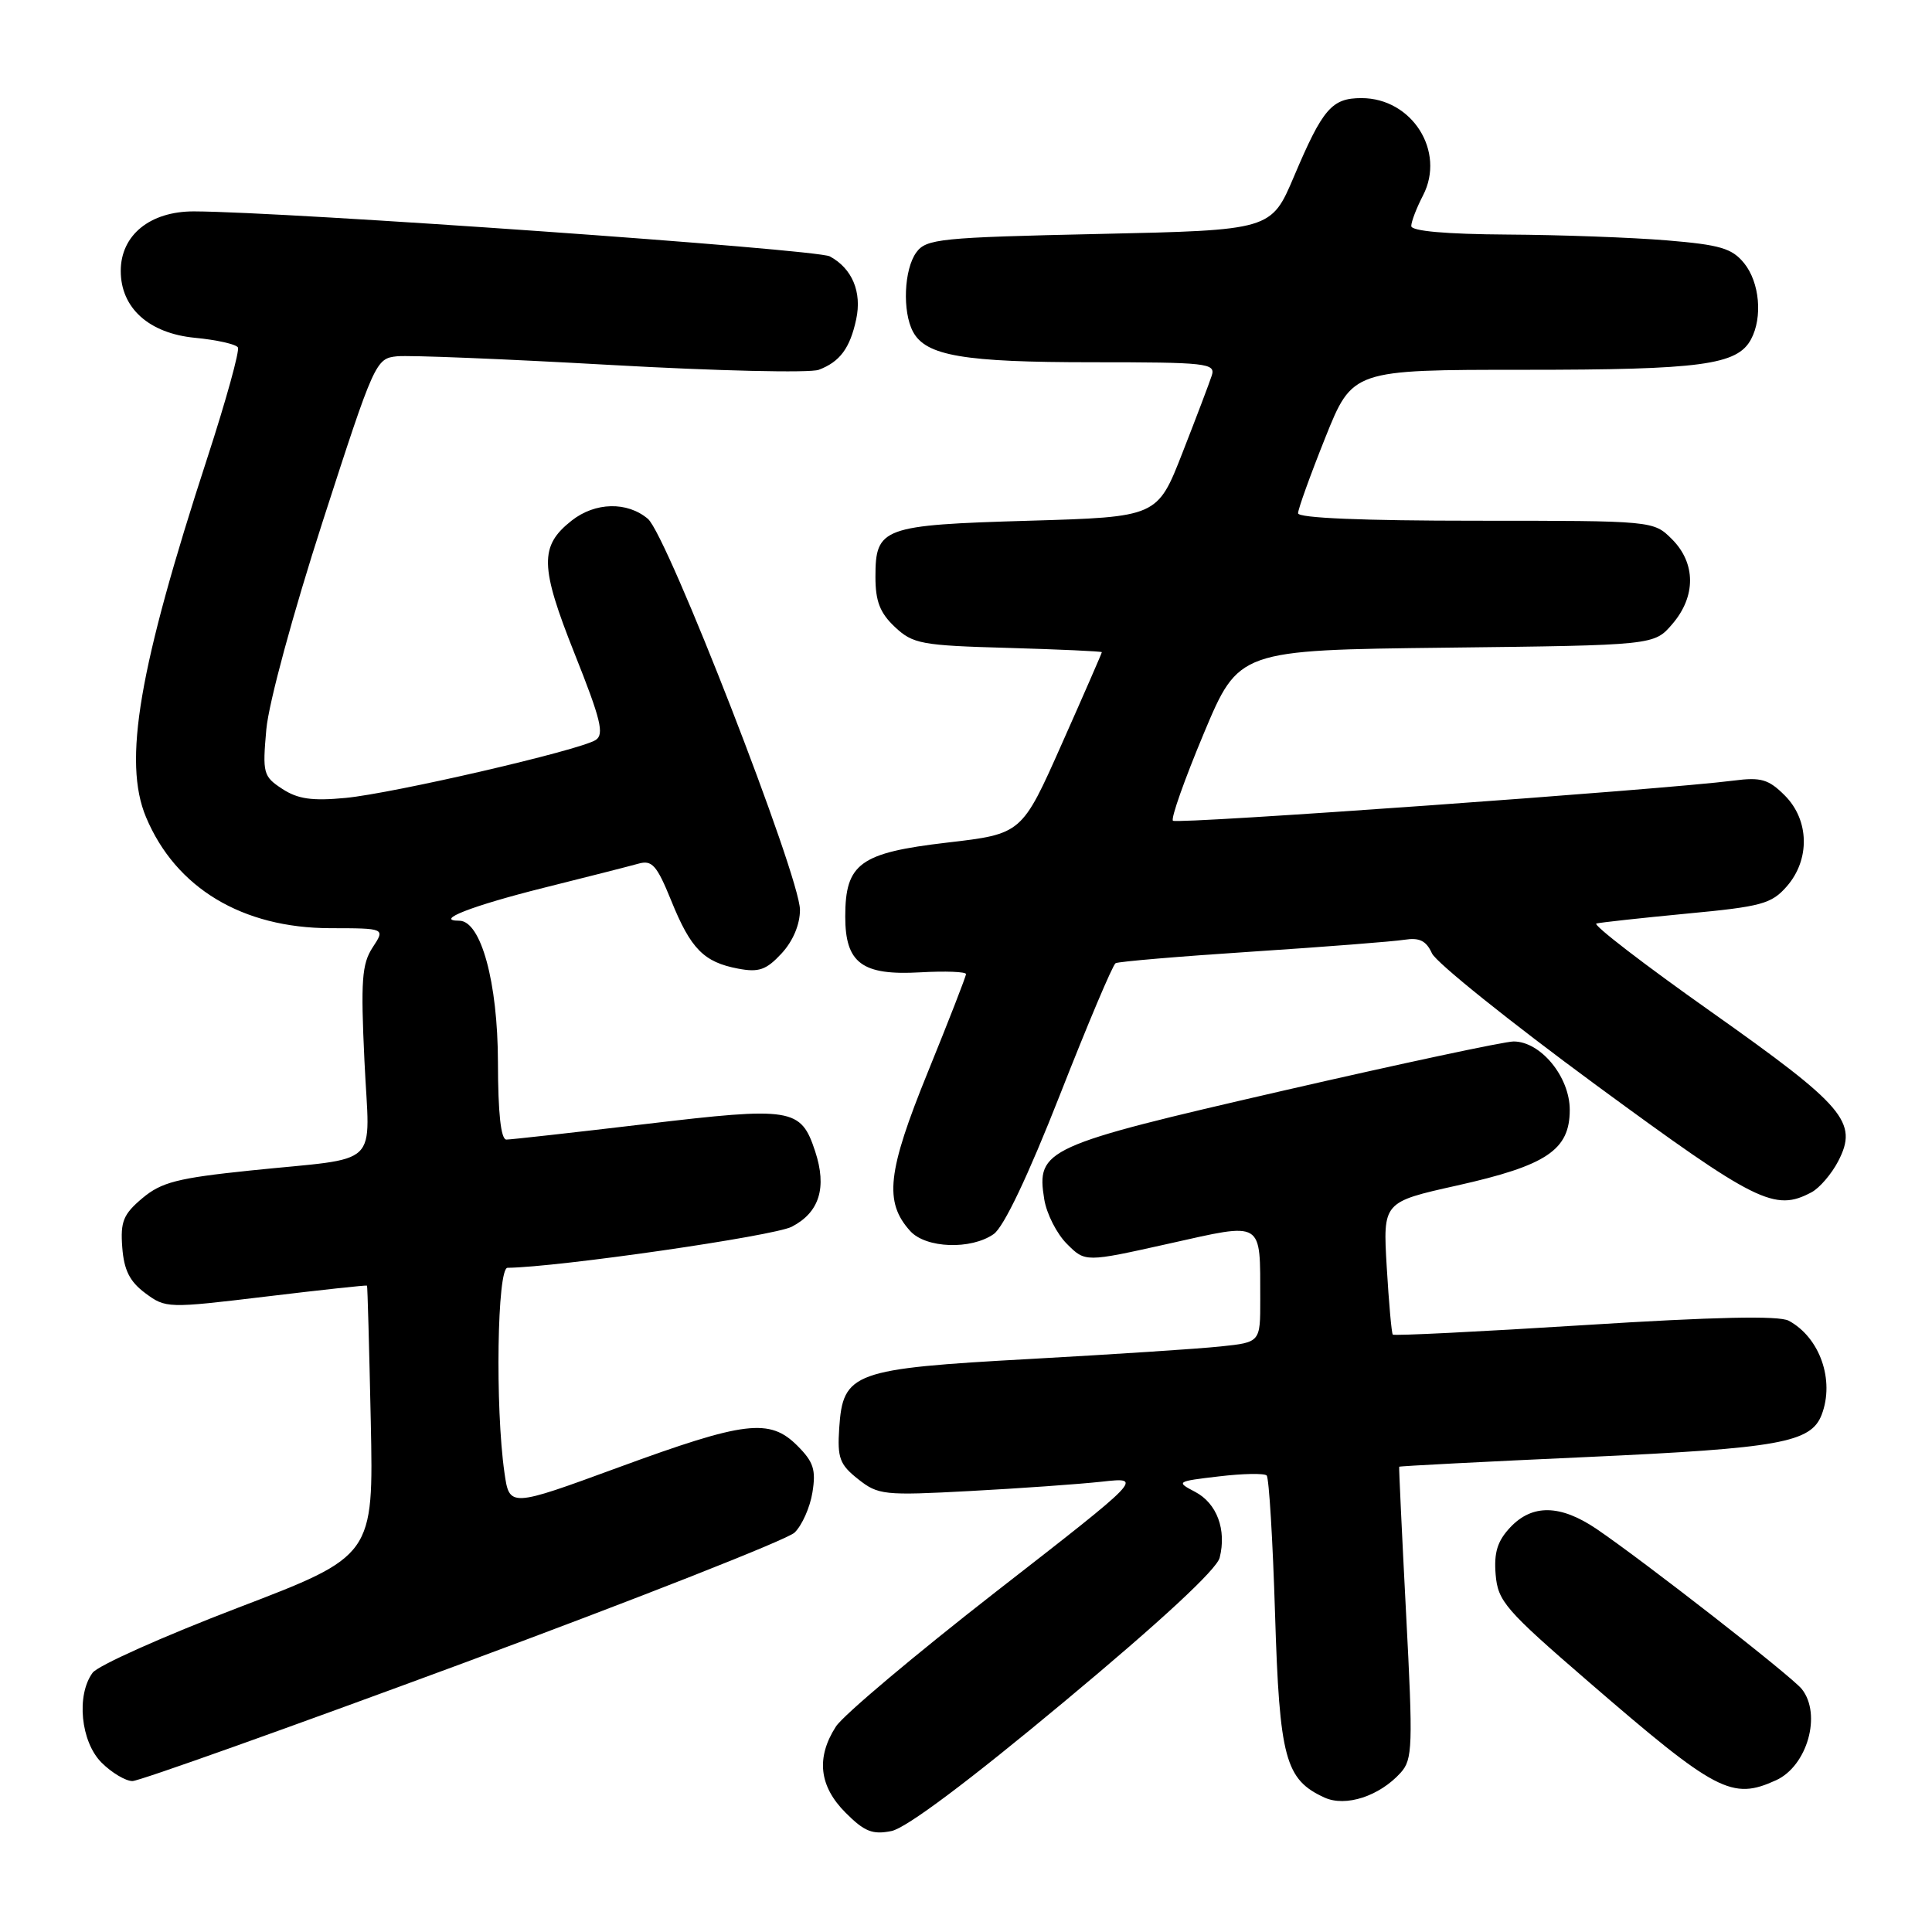 <?xml version="1.0" encoding="UTF-8" standalone="no"?>
<!DOCTYPE svg PUBLIC "-//W3C//DTD SVG 1.1//EN" "http://www.w3.org/Graphics/SVG/1.1/DTD/svg11.dtd" >
<svg xmlns="http://www.w3.org/2000/svg" xmlns:xlink="http://www.w3.org/1999/xlink" version="1.1" viewBox="0 0 256 256">
 <g >
 <path fill="currentColor"
d=" M 141.09 225.42 C 153.85 214.80 161.22 207.96 161.61 206.41 C 162.55 202.69 161.24 199.19 158.36 197.68 C 155.80 196.34 155.88 196.29 161.51 195.63 C 164.68 195.25 167.53 195.20 167.84 195.51 C 168.15 195.82 168.65 204.06 168.95 213.83 C 169.54 233.01 170.30 235.81 175.51 238.19 C 178.31 239.46 182.78 238.01 185.59 234.90 C 187.18 233.14 187.24 231.45 186.31 213.74 C 185.76 203.16 185.35 194.43 185.40 194.35 C 185.46 194.26 196.69 193.68 210.37 193.06 C 235.80 191.90 239.96 191.15 241.38 187.46 C 243.13 182.89 241.14 177.22 237.01 175.00 C 235.71 174.31 227.24 174.49 209.98 175.58 C 196.15 176.45 184.71 177.02 184.55 176.84 C 184.39 176.65 184.03 172.62 183.75 167.89 C 183.24 159.28 183.24 159.28 193.05 157.09 C 204.95 154.43 208.00 152.38 208.00 147.06 C 208.00 142.69 204.15 138.00 200.56 138.00 C 199.36 138.00 185.59 140.94 169.94 144.54 C 138.40 151.80 137.30 152.30 138.37 158.92 C 138.68 160.83 140.03 163.49 141.37 164.82 C 143.80 167.26 143.80 167.26 154.83 164.80 C 167.57 161.96 166.96 161.59 166.99 172.18 C 167.00 177.86 167.00 177.86 161.75 178.41 C 158.86 178.72 147.50 179.46 136.50 180.07 C 113.02 181.36 111.69 181.84 111.20 189.24 C 110.94 193.19 111.26 194.06 113.70 195.99 C 116.36 198.10 117.12 198.18 128.50 197.57 C 135.10 197.22 142.97 196.66 146.00 196.33 C 151.50 195.72 151.50 195.72 132.00 210.89 C 121.28 219.24 111.71 227.29 110.76 228.78 C 108.11 232.90 108.54 236.69 112.04 240.19 C 114.54 242.70 115.62 243.13 118.13 242.62 C 120.08 242.23 128.40 236.00 141.09 225.42 Z  M 235.34 235.89 C 239.48 234.00 241.41 227.16 238.75 223.81 C 237.41 222.12 217.87 206.89 211.56 202.60 C 206.76 199.35 203.03 199.28 200.11 202.39 C 198.42 204.19 197.94 205.72 198.18 208.63 C 198.48 212.18 199.44 213.30 210.50 222.85 C 227.44 237.49 229.48 238.56 235.34 235.89 Z  M 61.34 220.39 C 84.53 211.80 104.30 204.01 105.28 203.08 C 106.26 202.14 107.33 199.75 107.65 197.76 C 108.14 194.76 107.80 193.71 105.66 191.57 C 101.98 187.89 98.72 188.29 82.00 194.42 C 67.50 199.74 67.50 199.74 66.84 195.12 C 65.60 186.46 65.88 168.00 67.25 167.99 C 73.98 167.91 102.50 163.79 104.91 162.55 C 108.58 160.65 109.60 157.36 108.01 152.55 C 106.12 146.82 104.97 146.63 85.55 148.94 C 76.00 150.07 67.70 151.00 67.10 151.00 C 66.37 151.00 65.99 147.50 65.98 140.75 C 65.96 130.15 63.73 122.00 60.85 122.00 C 57.45 122.00 62.54 120.02 72.00 117.65 C 77.78 116.21 83.45 114.76 84.60 114.44 C 86.40 113.93 87.03 114.64 88.94 119.34 C 91.53 125.74 93.26 127.49 97.81 128.35 C 100.55 128.87 101.54 128.52 103.56 126.34 C 105.07 124.71 106.00 122.51 106.00 120.56 C 106.00 116.13 88.42 70.92 85.85 68.75 C 83.11 66.43 78.86 66.53 75.75 68.98 C 71.47 72.35 71.53 75.04 76.14 86.62 C 79.62 95.35 80.10 97.32 78.92 98.06 C 76.70 99.44 52.15 105.12 45.78 105.73 C 41.36 106.15 39.46 105.88 37.40 104.53 C 34.88 102.88 34.77 102.47 35.29 96.64 C 35.61 93.12 38.81 81.33 42.79 69.00 C 49.61 47.90 49.79 47.49 52.62 47.21 C 54.20 47.05 66.95 47.57 80.95 48.36 C 94.95 49.15 107.35 49.44 108.49 49.00 C 111.30 47.94 112.63 46.13 113.45 42.31 C 114.23 38.68 112.91 35.56 109.95 33.97 C 108.16 33.02 37.93 28.05 25.70 28.01 C 19.88 28.00 16.00 31.15 16.00 35.90 C 16.00 40.81 19.73 44.17 25.83 44.76 C 28.70 45.03 31.26 45.61 31.52 46.03 C 31.78 46.45 29.96 53.03 27.48 60.65 C 18.38 88.56 16.27 100.93 19.35 108.28 C 23.28 117.66 32.10 122.97 43.77 122.99 C 51.05 123.00 51.05 123.00 49.37 125.55 C 47.95 127.73 47.79 129.94 48.29 140.55 C 48.97 155.05 50.82 153.27 33.16 155.10 C 23.52 156.10 21.38 156.65 18.86 158.77 C 16.34 160.89 15.94 161.87 16.20 165.28 C 16.43 168.30 17.18 169.81 19.25 171.35 C 21.96 173.36 22.20 173.37 35.25 171.80 C 42.54 170.92 48.56 170.27 48.63 170.35 C 48.70 170.43 48.92 178.52 49.13 188.33 C 49.50 206.16 49.50 206.16 31.52 213.04 C 21.62 216.83 12.96 220.70 12.27 221.65 C 10.08 224.64 10.70 230.79 13.45 233.55 C 14.80 234.90 16.65 236.00 17.55 236.00 C 18.45 236.00 38.16 228.97 61.34 220.39 Z  M 131.67 163.52 C 133.01 162.58 136.22 155.83 140.46 145.04 C 144.13 135.69 147.44 127.85 147.82 127.63 C 148.19 127.41 156.38 126.72 166.00 126.09 C 175.62 125.46 184.68 124.75 186.11 124.52 C 188.08 124.21 188.98 124.65 189.74 126.32 C 190.29 127.54 200.08 135.39 211.48 143.77 C 232.77 159.40 235.16 160.59 240.06 157.97 C 241.11 157.40 242.69 155.56 243.57 153.87 C 246.25 148.69 244.47 146.61 226.74 134.07 C 217.84 127.79 211.00 122.52 211.53 122.37 C 212.06 122.23 217.45 121.64 223.50 121.06 C 233.40 120.13 234.73 119.77 236.75 117.46 C 239.87 113.90 239.75 108.66 236.49 105.40 C 234.35 103.26 233.34 102.96 229.74 103.43 C 220.43 104.63 155.92 109.25 155.42 108.75 C 155.12 108.46 156.97 103.25 159.51 97.18 C 164.14 86.14 164.14 86.14 191.66 85.82 C 219.18 85.50 219.18 85.50 221.59 82.69 C 224.74 79.03 224.72 74.63 221.55 71.45 C 219.09 69.00 219.09 69.00 195.55 69.00 C 180.62 69.00 172.00 68.64 172.00 68.01 C 172.00 67.46 173.62 62.96 175.60 58.01 C 179.21 49.00 179.21 49.00 201.96 49.00 C 225.44 49.00 230.20 48.36 232.02 44.96 C 233.58 42.05 233.16 37.42 231.11 34.88 C 229.50 32.90 227.94 32.44 220.86 31.85 C 216.26 31.47 206.76 31.12 199.75 31.08 C 191.57 31.03 187.00 30.62 187.00 29.95 C 187.00 29.37 187.70 27.55 188.56 25.89 C 191.57 20.06 187.11 13.00 180.40 13.00 C 176.47 13.00 175.27 14.39 171.47 23.36 C 168.44 30.50 168.44 30.50 145.64 31.00 C 124.54 31.46 122.73 31.65 121.42 33.44 C 119.78 35.68 119.55 41.29 120.98 43.96 C 122.69 47.15 127.68 48.00 144.72 48.00 C 159.90 48.00 161.09 48.13 160.57 49.75 C 160.26 50.71 158.51 55.33 156.68 60.00 C 153.36 68.50 153.36 68.50 136.33 69.00 C 116.89 69.57 116.00 69.90 116.00 76.45 C 116.00 79.67 116.60 81.22 118.58 83.08 C 120.97 85.32 122.06 85.53 133.58 85.85 C 140.41 86.05 146.00 86.30 146.00 86.42 C 146.00 86.53 143.62 92.00 140.70 98.56 C 135.40 110.50 135.40 110.50 125.49 111.65 C 113.94 113.00 112.00 114.41 112.00 121.46 C 112.00 127.62 114.23 129.28 121.93 128.84 C 125.27 128.65 128.00 128.76 128.00 129.07 C 128.00 129.38 125.72 135.23 122.94 142.07 C 117.57 155.27 117.12 159.27 120.61 163.12 C 122.68 165.41 128.66 165.63 131.67 163.52 Z "/>
</g>
</svg>
